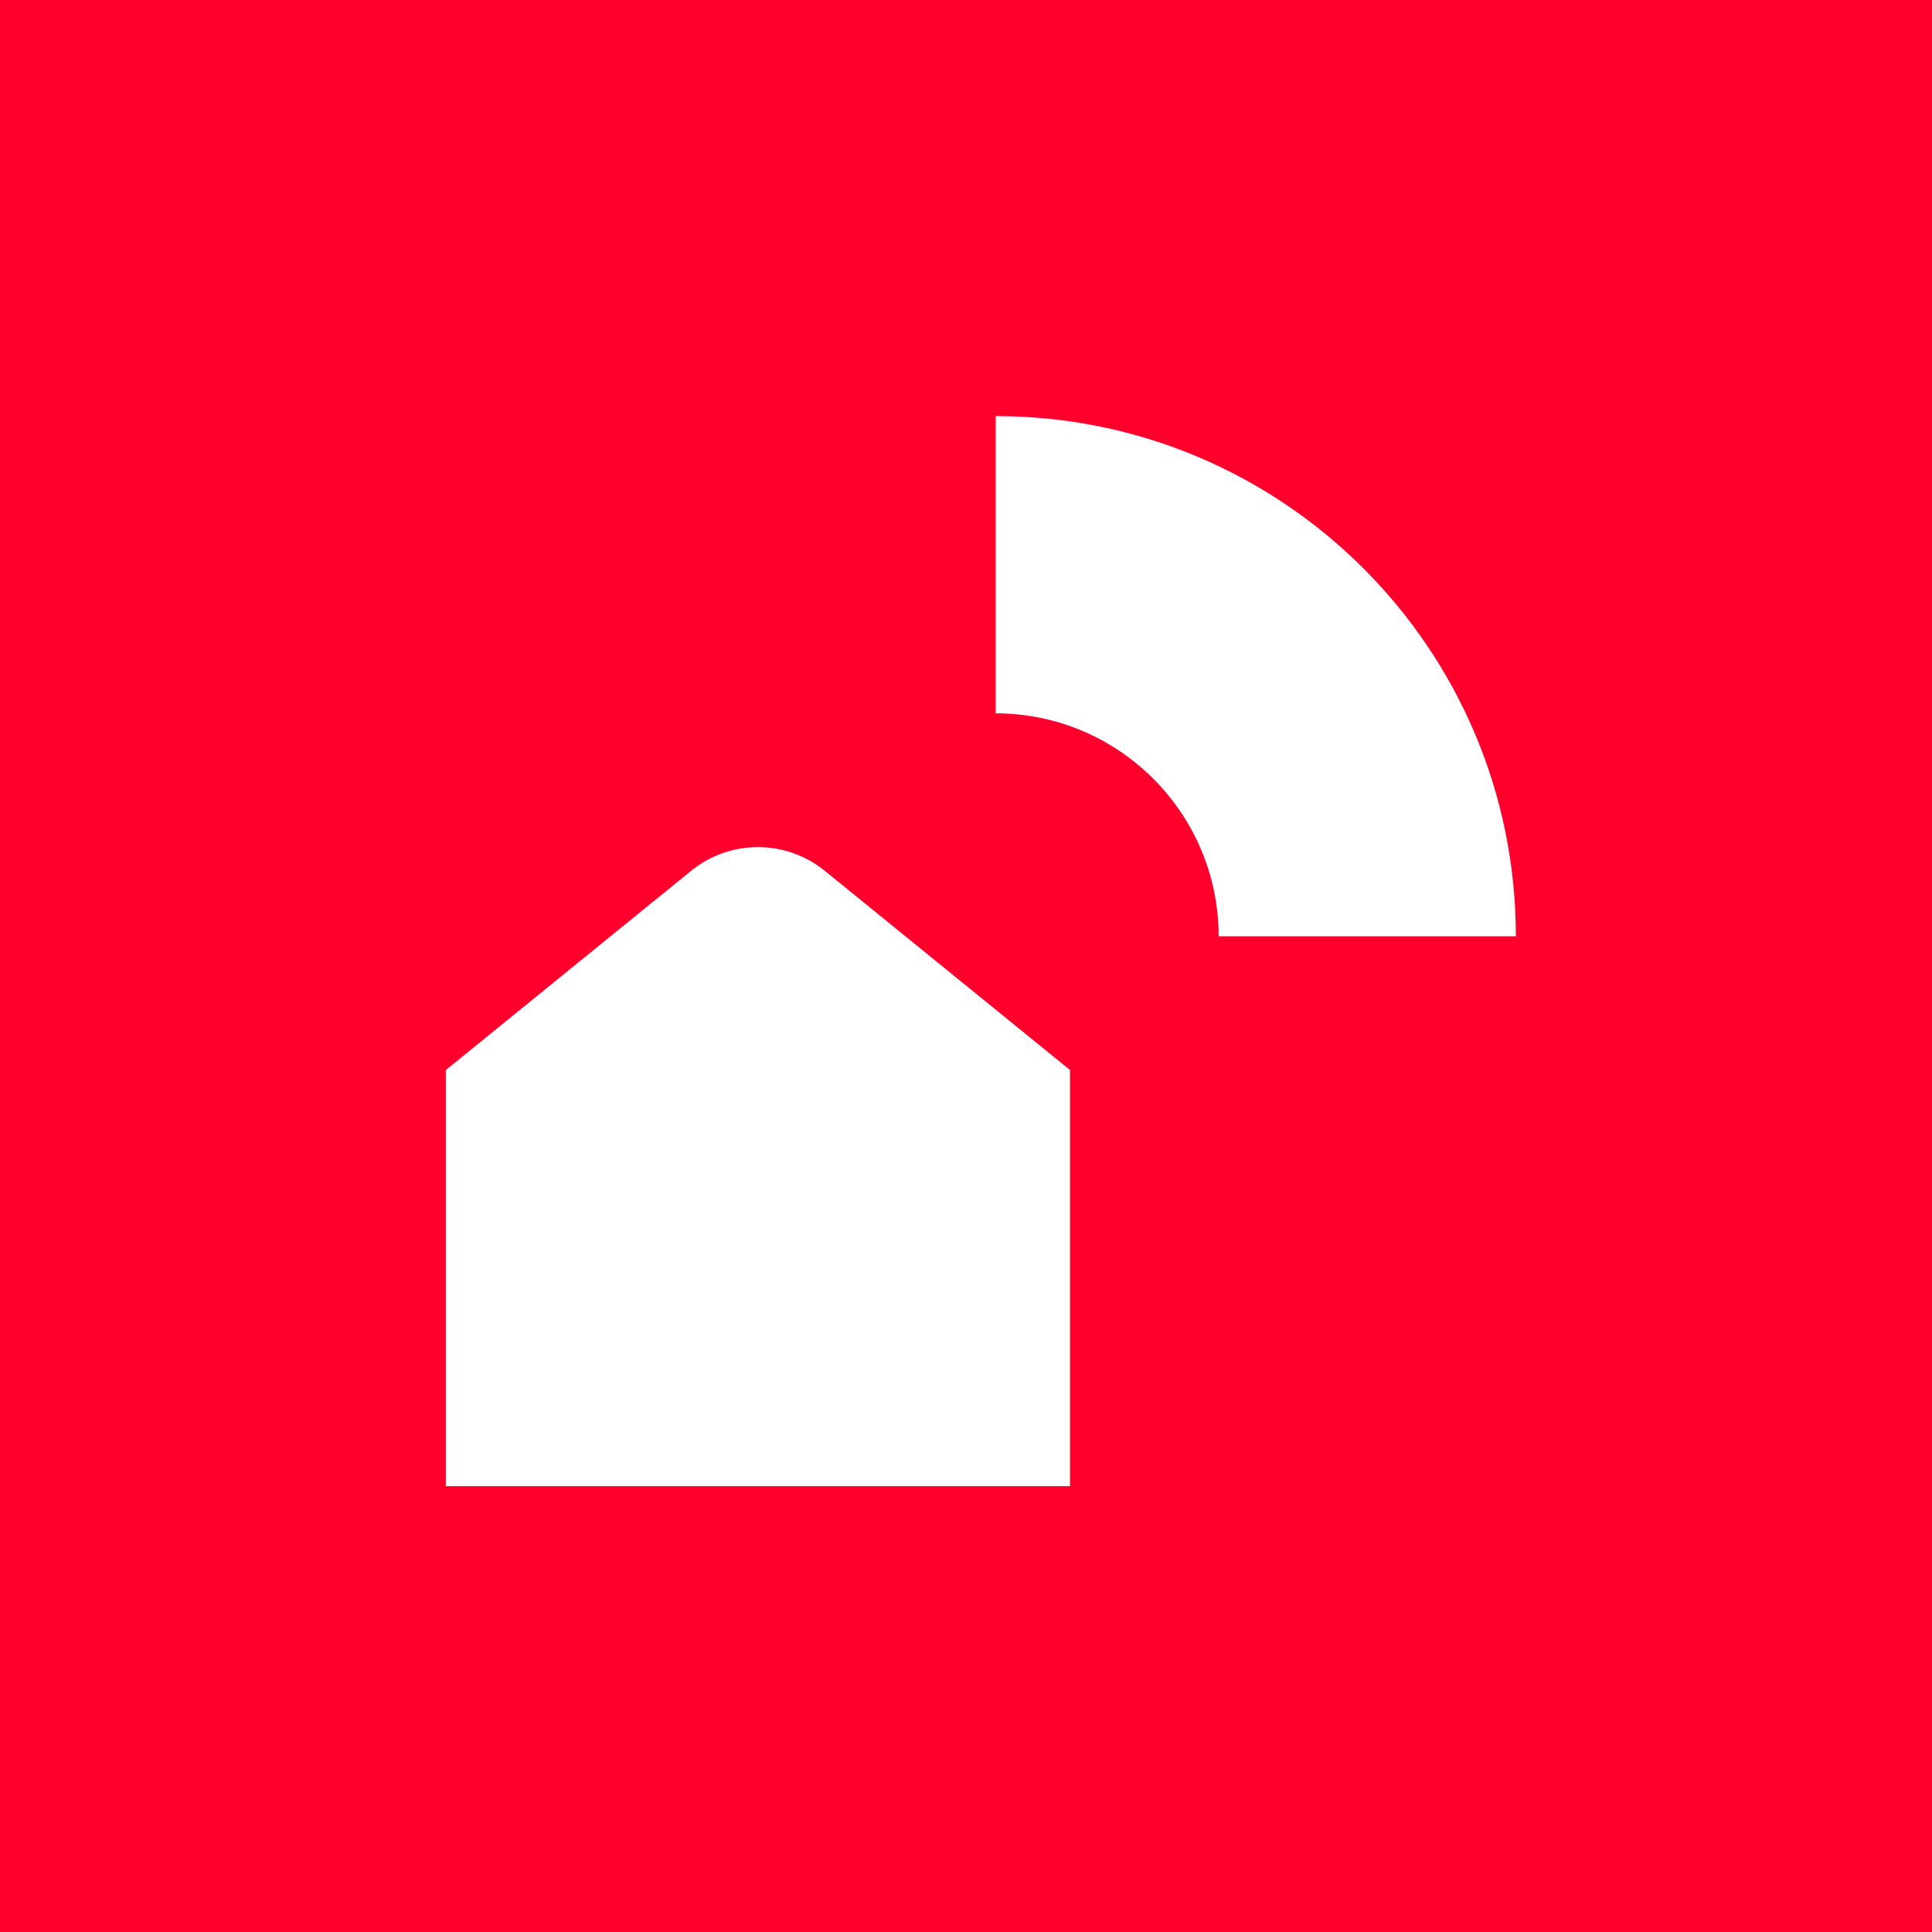 <svg width="48" height="48" viewBox="0 0 48 48" fill="none" xmlns="http://www.w3.org/2000/svg">
<path d="M48 0H0V48H48V0Z" fill="#FF002D"/>
<path d="M17.173 21.633L11.077 26.585V36.923H26.585V26.585L20.489 21.633C19.521 20.851 18.14 20.851 17.173 21.633Z" fill="white"/>
<path d="M24.738 10.338V17.723C27.792 17.723 30.277 20.208 30.277 23.262H37.661C37.661 16.124 31.875 10.338 24.738 10.338Z" fill="white"/>
</svg>
